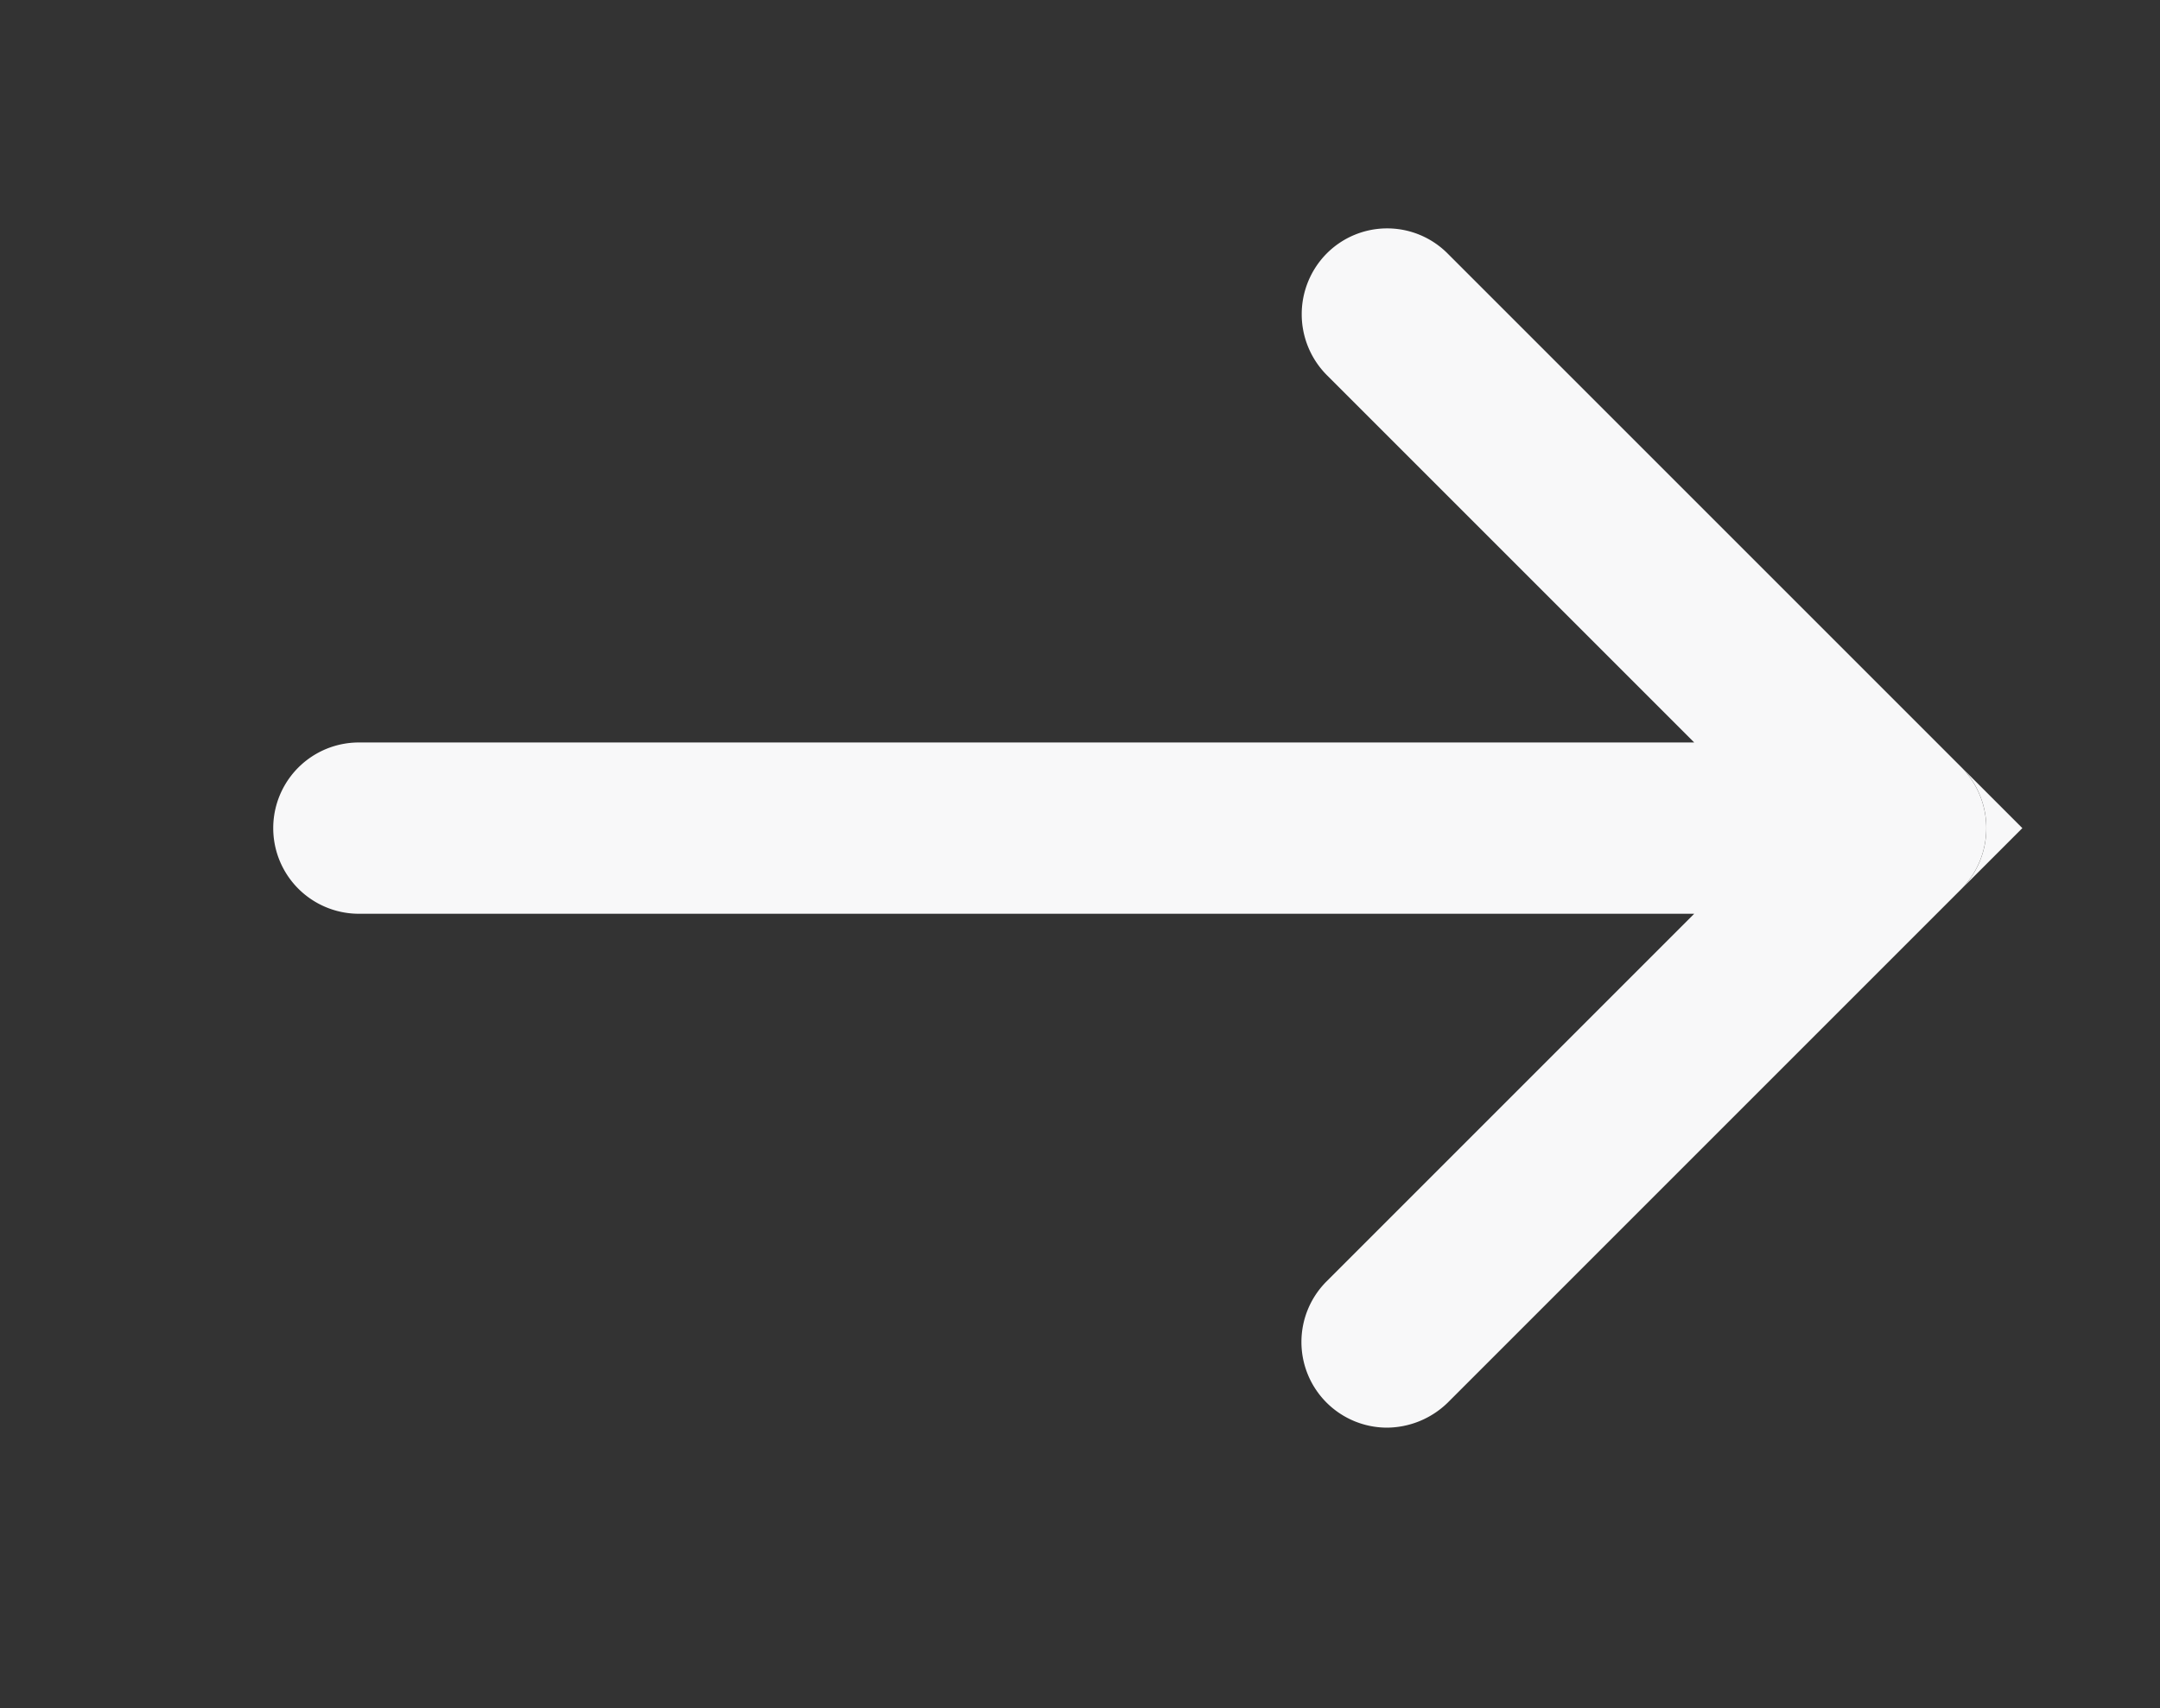 <svg id="Capa_1" data-name="Capa 1" xmlns="http://www.w3.org/2000/svg" viewBox="0 0 25.218 19.945"><rect x="0" y="0" width="25.218" height="19.945" fill="#333333" stroke="none"/><defs><style>.cls-1{fill:#f8f8f9;}</style></defs><title>right right</title><path class="cls-1" d="M23.19,9.669a1.015,1.015,0,0,1-.29.71l-6,6a1.024,1.024,0,0,1-.71.29,1,1,0,0,1-.7-1.71l4.29-4.29H4.19a1,1,0,0,1,0-2H19.78l-4.29-4.29a1.008,1.008,0,0,1,0-1.42.996.996,0,0,1,1.41,0l6,6A1.015,1.015,0,0,1,23.19,9.669Z"/><path class="cls-1" d="M22.901,10.379a1.015,1.015,0,0,0,0-1.42l.71.71Z"/></svg>